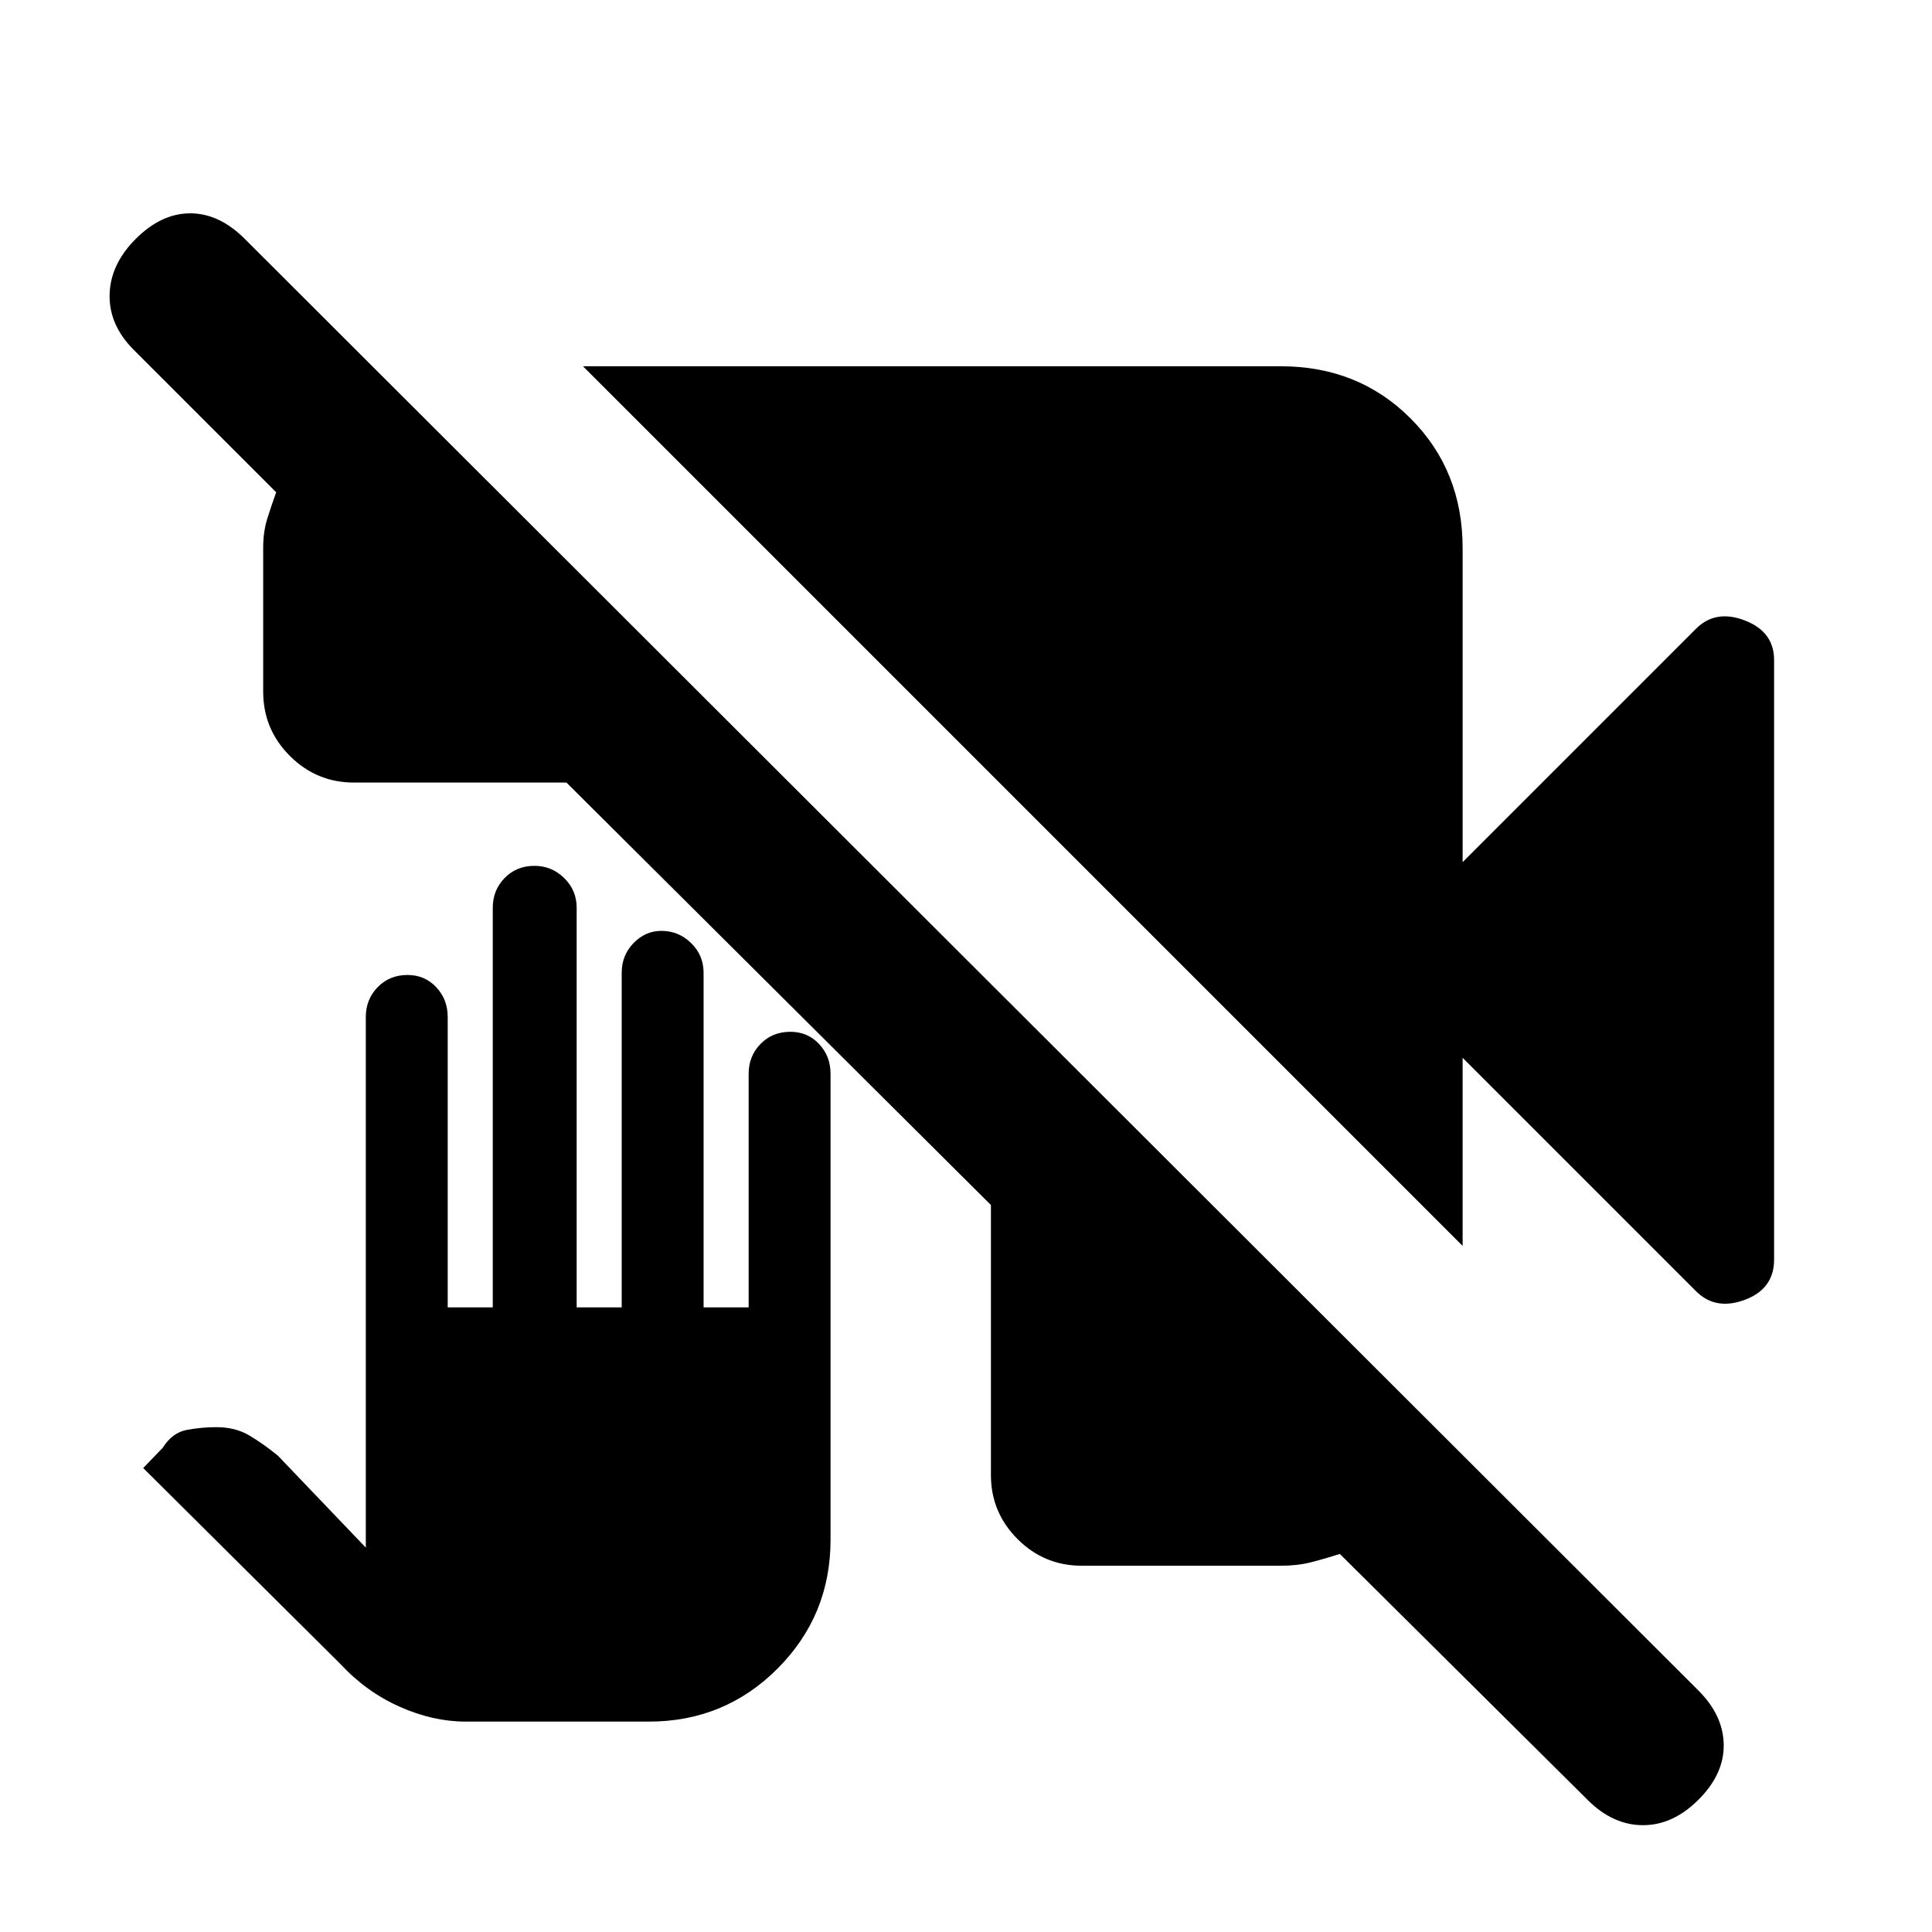 <svg xmlns="http://www.w3.org/2000/svg" height="20" viewBox="0 -960 960 960" width="20"><path d="M537.54-182q-18.67 0-31.91-13.23-13.25-13.22-13.25-31.86v-134.15L281.47-571.15H175.93q-18.67 0-31.91-13.25-13.25-13.24-13.25-31.91v-71.38q0-7.99 1.96-14.34t4.5-13.35l-70.77-70.77q-12.3-12.31-12-27.39.31-15.07 13-27.77Q80.16-854 94.54-854q14.38 0 27.08 12.69L844-119.93q12.31 12.31 12.5 26.89.19 14.58-12.5 27.27t-27.58 12.69q-14.88 0-27.32-12.35L665.77-187.85q-8 2.54-14.58 4.19-6.57 1.66-14.73 1.66h-98.92Zm189.23-158.92L289.69-778h346.77q38.53 0 64.42 25.89t25.89 64.42v156.08l115.96-115.97q9.73-9.73 24.27-4.12t14.54 19.7v297.87q0 14.56-14.54 20-14.54 5.44-24.27-4.29L726.77-434.39v93.47ZM231.46-104.54q-16.23 0-32.83-7.38-16.61-7.37-29.55-21.31l-97.92-97.31 9.77-10.15q4.69-7.47 11.96-8.81 7.27-1.35 14.65-1.35 9.31 0 16.19 4.04 6.89 4.04 14.35 10.12L181.77-191v-263.69q0-8.73 5.89-14.79 5.88-6.06 14.84-6.06 8.54 0 14.25 6.06 5.71 6.06 5.71 14.79v144.31h22.39v-198.54q0-8.73 5.88-14.79 5.89-6.06 14.85-6.06 8.54 0 14.75 6.06 6.21 6.06 6.21 14.79v198.54h22.38v-166.23q0-8.74 5.89-14.79 5.88-6.06 13.84-6.06 8.54 0 14.75 6.06 6.21 6.05 6.21 14.79v166.23H372v-116.08q0-8.73 5.88-14.79 5.89-6.06 14.85-6.06 8.54 0 14.25 6.06 5.71 6.06 5.71 14.79v231.61q0 37.53-26.29 63.92t-64.02 26.39h-90.92Z"/></svg>